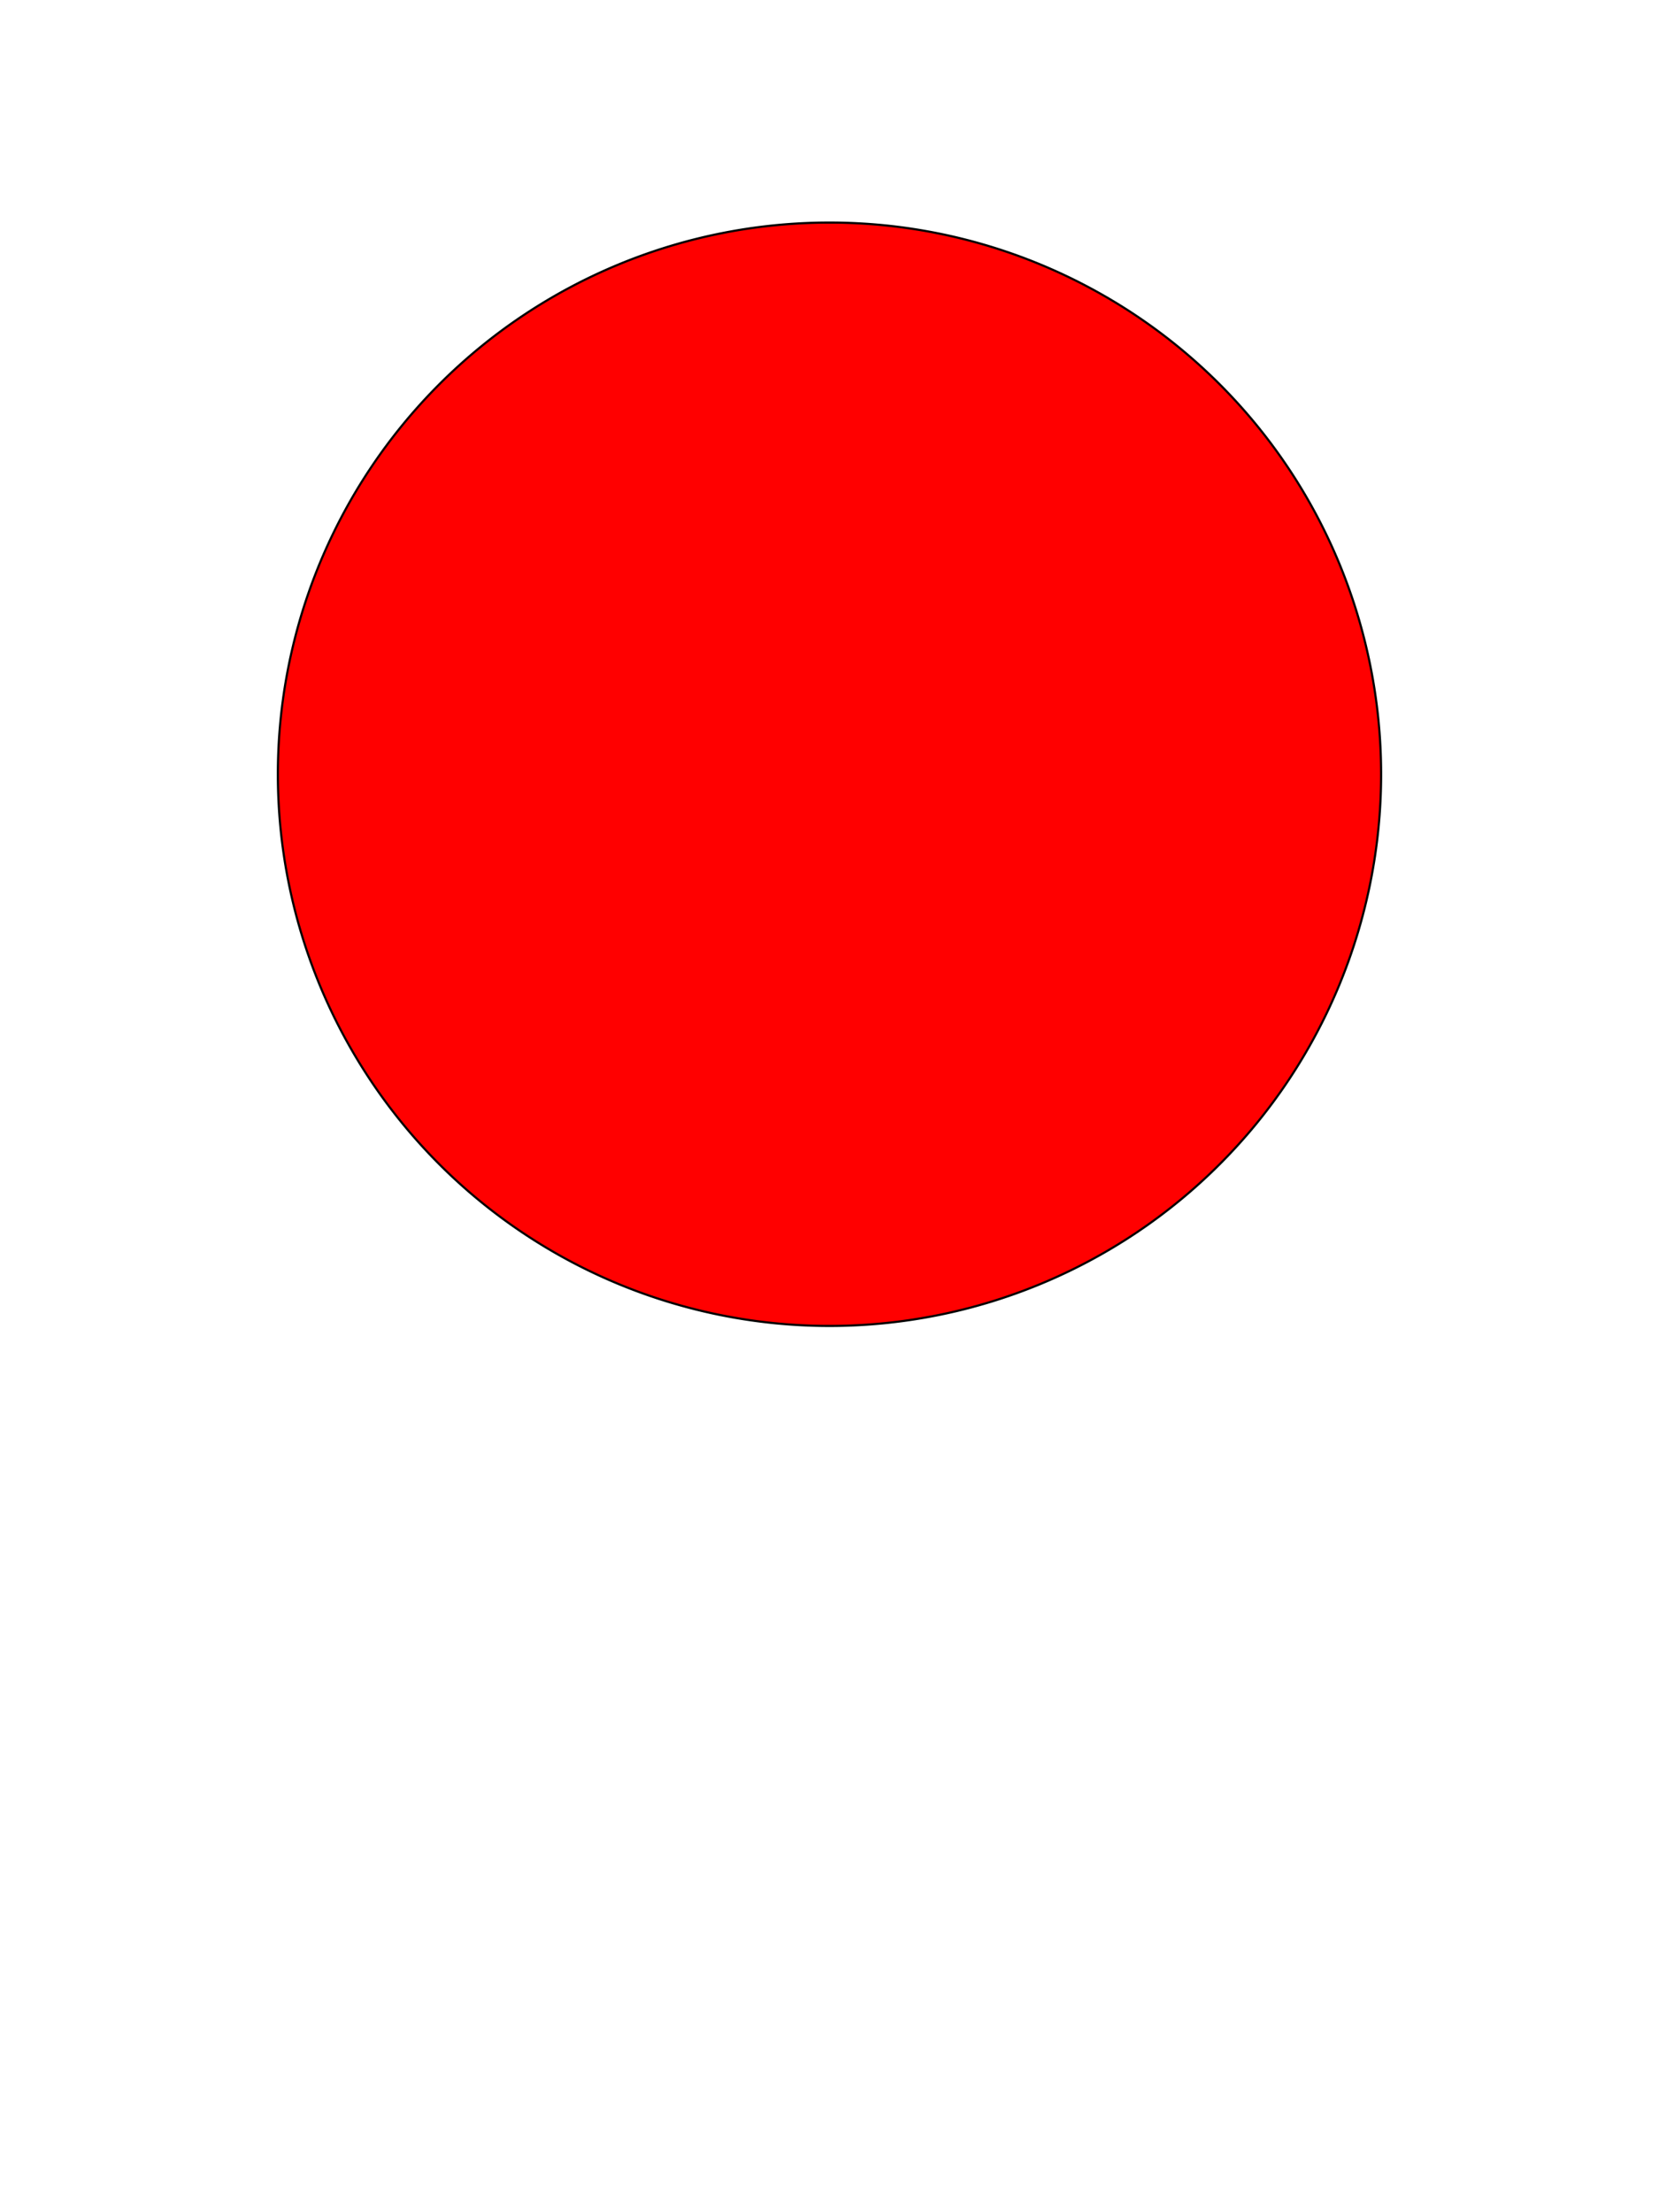 <?xml version="1.0" encoding="UTF-8" standalone="no"?>
<!--
  Copyright (c) 2010, 2022 Contributors to the Eclipse Foundation

  See the NOTICE file(s) distributed with this work for additional
  information regarding copyright ownership.

  This program and the accompanying materials are made available under the terms
  of the MIT License which is available at https://opensource.org/licenses/MIT

  SPDX-License-Identifier: MIT
-->
<!-- Created with Inkscape (http://www.inkscape.org/) -->

<svg
   xmlns:dc="http://purl.org/dc/elements/1.1/"
   xmlns:cc="http://creativecommons.org/ns#"
   xmlns:rdf="http://www.w3.org/1999/02/22-rdf-syntax-ns#"
   xmlns:svg="http://www.w3.org/2000/svg"
   xmlns="http://www.w3.org/2000/svg"
   xmlns:sodipodi="http://sodipodi.sourceforge.net/DTD/sodipodi-0.dtd"
   xmlns:inkscape="http://www.inkscape.org/namespaces/inkscape"
   version="1.1"
   width="75"
   height="100"
   id="svg2819"
   inkscape:version="0.47 r22583"
   sodipodi:docname="lamp.svg">
  <sodipodi:namedview
     pagecolor="#ffffff"
     bordercolor="#666666"
     borderopacity="1"
     objecttolerance="10"
     gridtolerance="10"
     guidetolerance="10"
     inkscape:pageopacity="0"
     inkscape:pageshadow="2"
     inkscape:window-width="903"
     inkscape:window-height="484"
     id="namedview5"
     showgrid="false"
     inkscape:zoom="2.247619"
     inkscape:cx="37"
     inkscape:cy="52.277542"
     inkscape:window-x="702"
     inkscape:window-y="120"
     inkscape:window-maximized="0"
     inkscape:current-layer="svg2819" />
  <defs
     id="defs2821">
    <inkscape:perspective
       sodipodi:type="inkscape:persp3d"
       inkscape:vp_x="0 : 52.5 : 1"
       inkscape:vp_y="0 : 1000 : 0"
       inkscape:vp_z="74 : 52.5 : 1"
       inkscape:persp3d-origin="37 : 35 : 1"
       id="perspective9" />
  </defs>
  <path
     d="m 62.437,34.999 a 24.937,24.938 0 0 1 -49.875,0 24.937,24.938 0 1 1 49.875,0 z"
     id="lamp"
     style="fill:#ff0000;fill-rule:evenodd;stroke:#000000;stroke-width:0.097px;stroke-linecap:butt;stroke-linejoin:miter;stroke-opacity:1" />
</svg>
